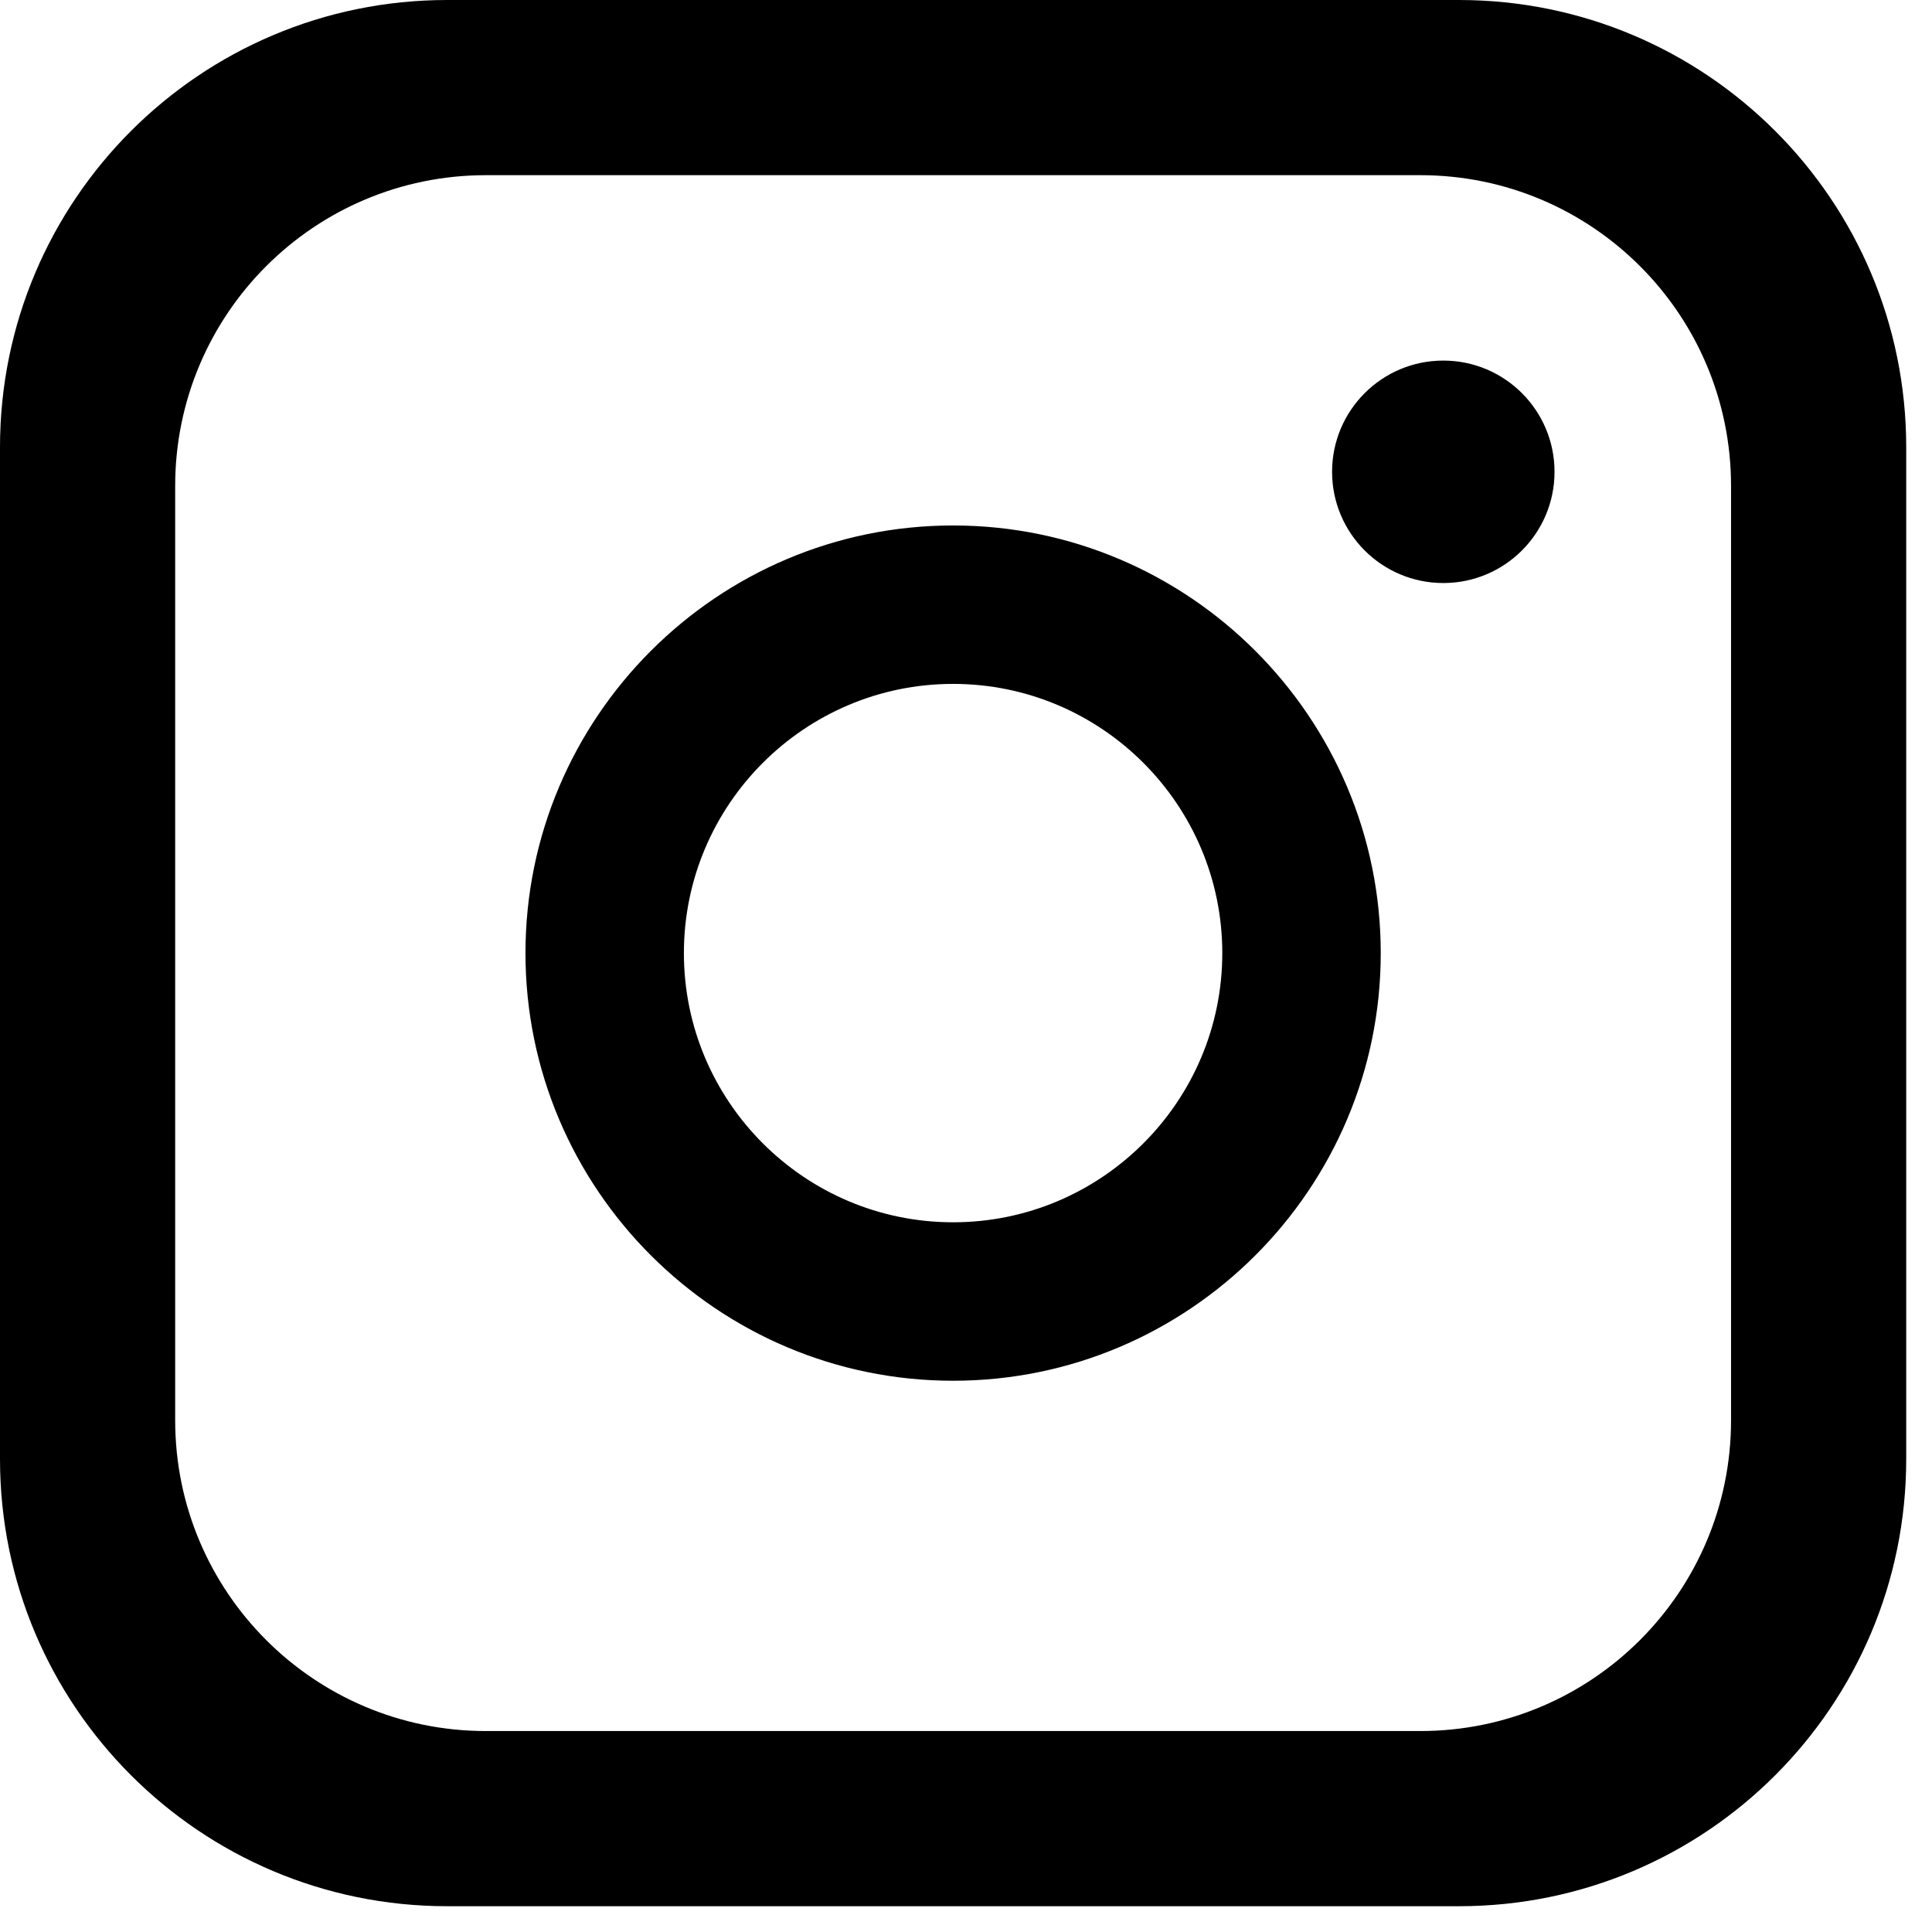 <svg width="58" height="58" viewBox="0 0 58 58" fill="none" xmlns="http://www.w3.org/2000/svg">
<path fill-rule="evenodd" clip-rule="evenodd" d="M0 13.425V43.801C0 51.215 6.011 57.226 13.425 57.226H43.801C51.215 57.226 57.226 51.215 57.226 43.801V13.425C57.226 6.011 51.215 0 43.8 0H13.425C6.011 0 0 6.011 0 13.425ZM5.259 14.587C5.259 9.435 9.435 5.259 14.587 5.259H42.639C47.791 5.259 51.967 9.435 51.967 14.586V42.639C51.967 47.791 47.791 51.967 42.639 51.967H14.587C9.435 51.967 5.259 47.791 5.259 42.639V14.587ZM20.531 28.613C20.531 33.069 24.157 36.694 28.613 36.694C33.069 36.694 36.694 33.069 36.694 28.613C36.694 24.157 33.069 20.531 28.613 20.531C24.157 20.531 20.531 24.157 20.531 28.613ZM15.775 28.613C15.775 21.534 21.534 15.775 28.613 15.775C35.692 15.775 41.451 21.534 41.451 28.613C41.451 35.692 35.692 41.451 28.613 41.451C21.534 41.451 15.775 35.692 15.775 28.613ZM43.329 10.825C45.173 10.825 46.668 12.32 46.668 14.164C46.668 16.008 45.173 17.503 43.329 17.503C41.485 17.503 39.99 16.008 39.99 14.164C39.99 12.32 41.485 10.825 43.329 10.825Z" fill="black"/>
</svg>
